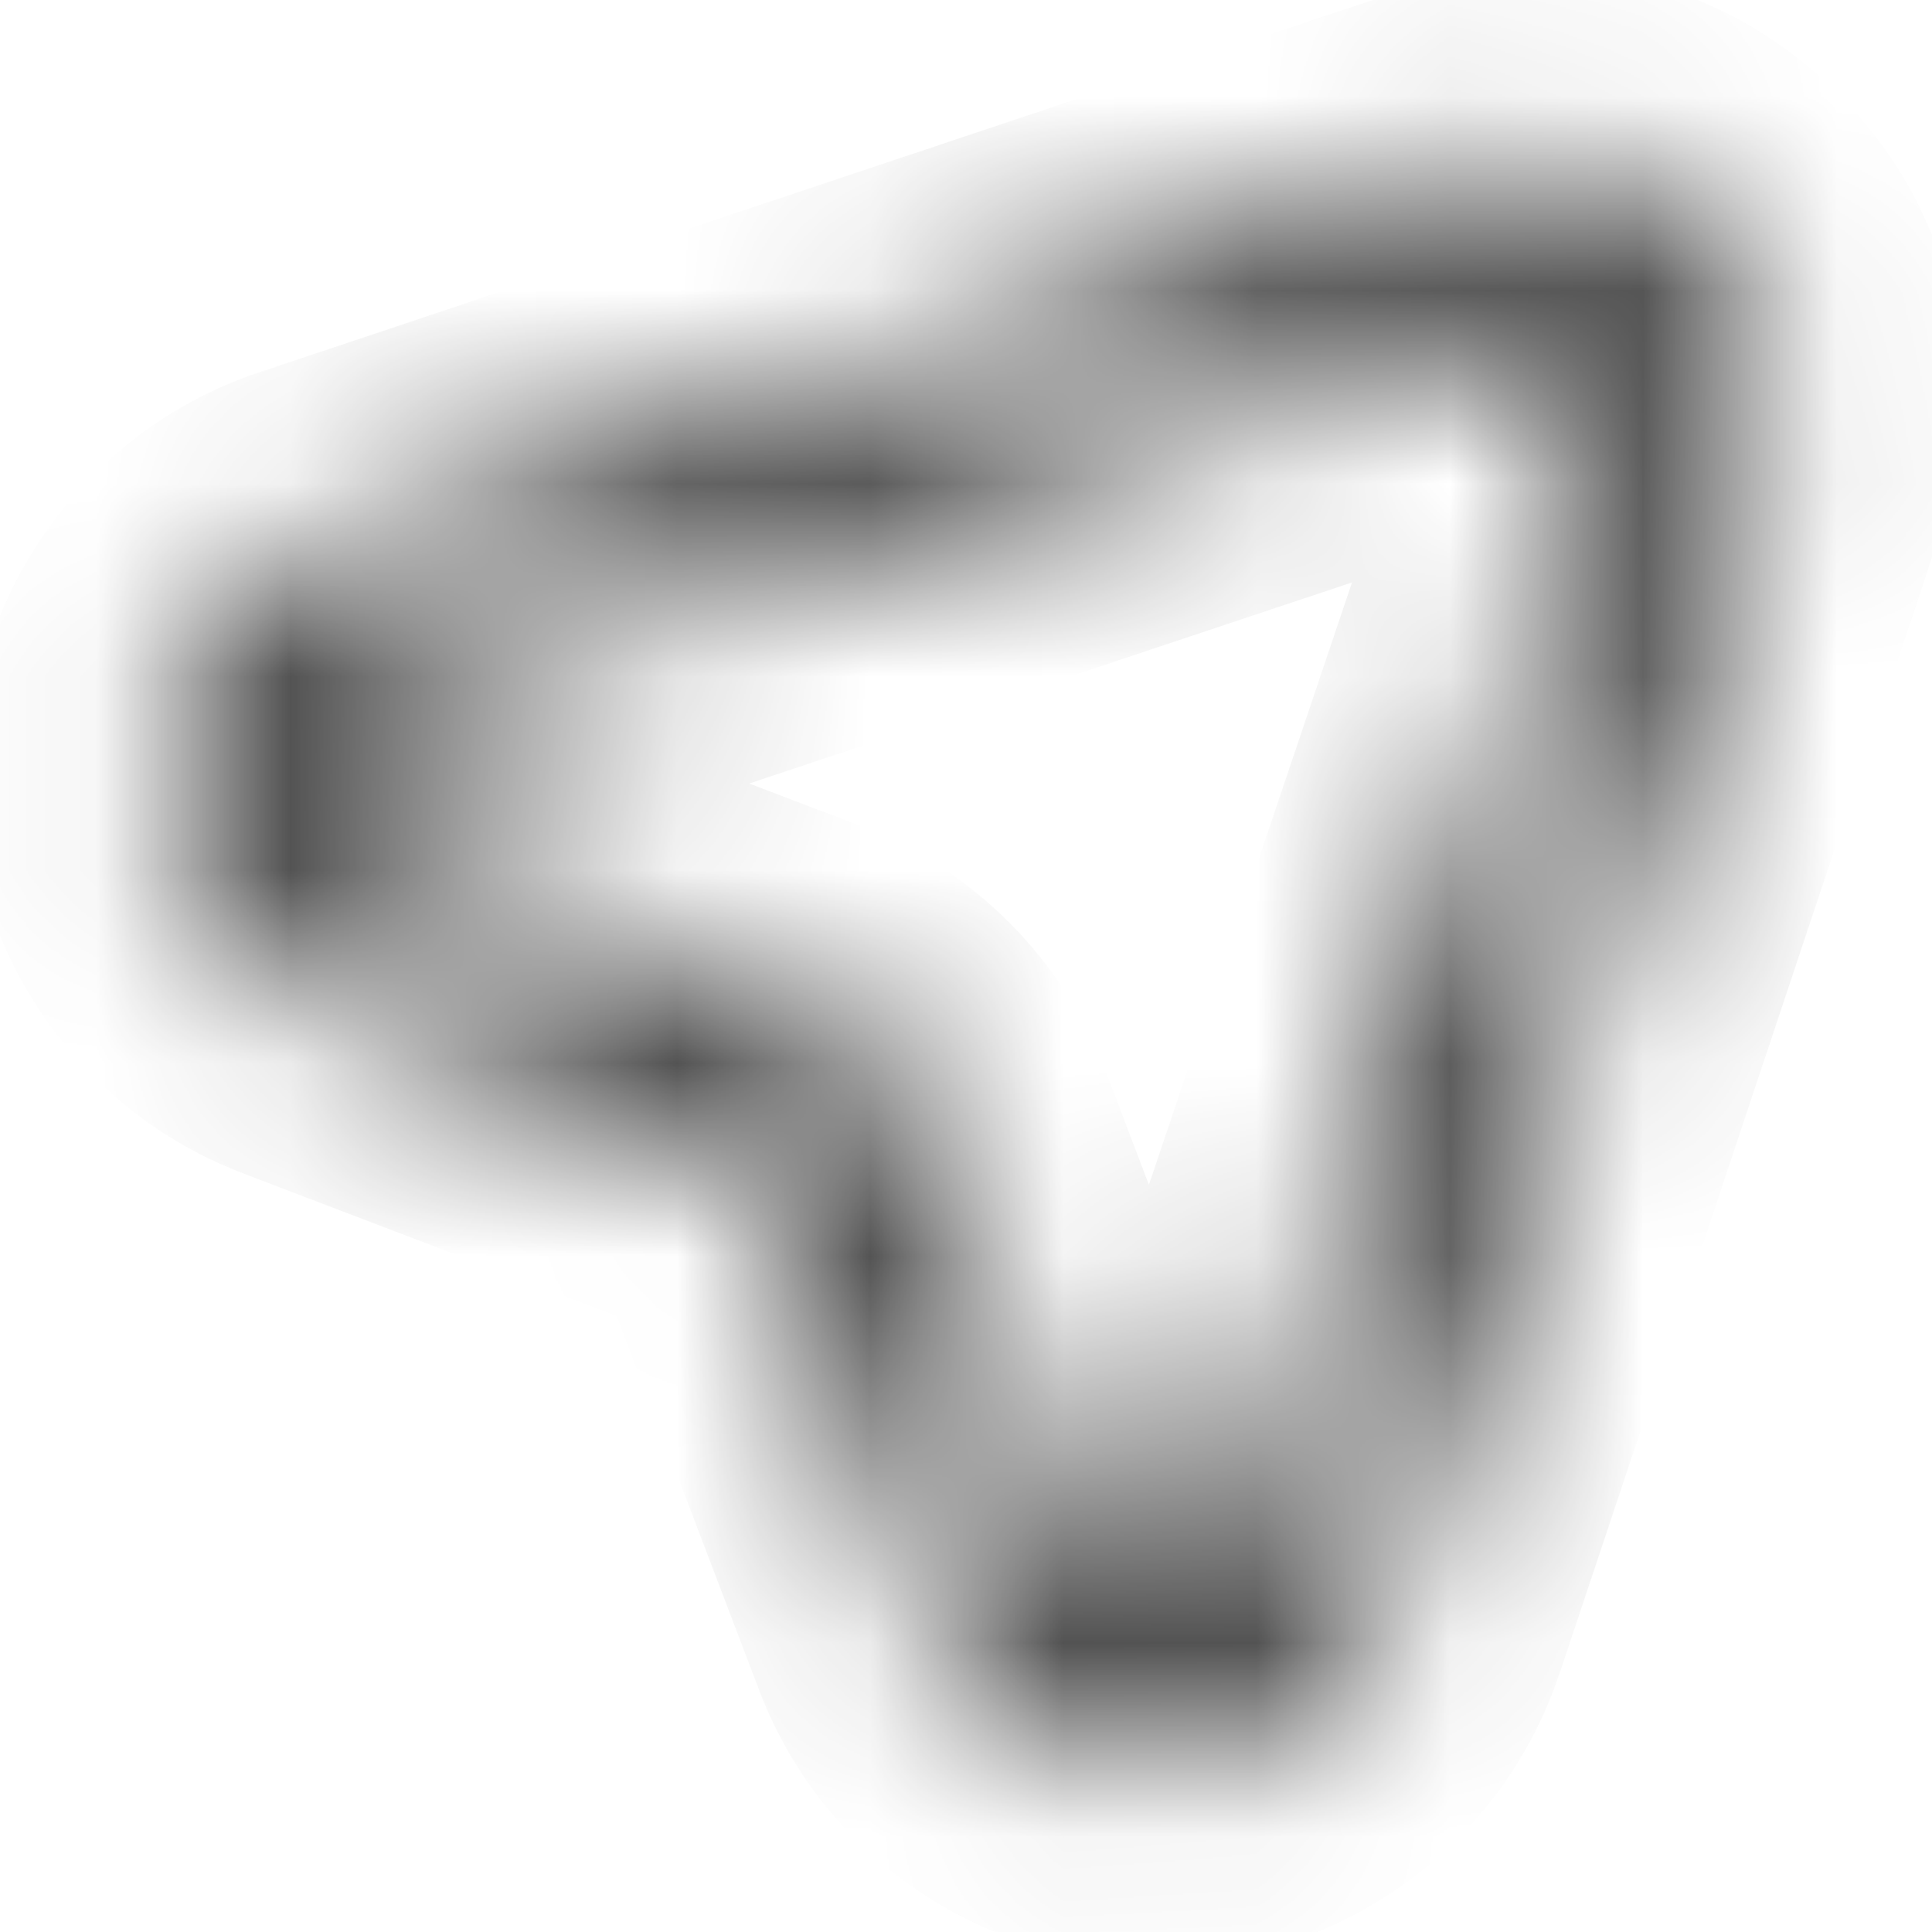 <svg width="10" height="10" viewBox="0 0 10 10" fill="none" xmlns="http://www.w3.org/2000/svg">
<mask id="path-1-inside-1_1304_102" fill="white">
<path d="M8.812 1.192C8.653 1.029 8.451 0.916 8.23 0.863C8.009 0.811 7.778 0.822 7.562 0.896L1.667 2.867C1.429 2.945 1.221 3.094 1.072 3.295C0.923 3.496 0.84 3.738 0.835 3.989C0.829 4.239 0.901 4.484 1.041 4.692C1.182 4.899 1.383 5.058 1.617 5.146L3.8 5.979C3.85 5.998 3.895 6.027 3.933 6.065C3.971 6.102 4.001 6.147 4.021 6.196L4.854 8.383C4.939 8.614 5.093 8.813 5.295 8.953C5.497 9.094 5.737 9.168 5.983 9.167H6.013C6.263 9.162 6.506 9.079 6.707 8.93C6.908 8.78 7.057 8.572 7.133 8.333L9.104 2.429C9.176 2.216 9.187 1.988 9.135 1.769C9.083 1.55 8.972 1.35 8.812 1.192ZM8.333 2.167L6.342 8.075C6.319 8.15 6.272 8.215 6.209 8.262C6.146 8.308 6.07 8.333 5.992 8.333C5.914 8.335 5.838 8.312 5.773 8.269C5.708 8.226 5.658 8.164 5.629 8.092L4.796 5.904C4.736 5.745 4.643 5.601 4.523 5.48C4.403 5.359 4.259 5.265 4.1 5.204L1.913 4.371C1.839 4.344 1.775 4.294 1.731 4.229C1.687 4.164 1.664 4.087 1.667 4.008C1.667 3.93 1.692 3.854 1.738 3.791C1.785 3.728 1.85 3.681 1.925 3.658L7.833 1.688C7.901 1.66 7.976 1.652 8.048 1.666C8.119 1.68 8.186 1.714 8.239 1.765C8.292 1.816 8.329 1.881 8.346 1.952C8.362 2.023 8.358 2.098 8.333 2.167Z"/>
</mask>
<path d="M8.812 1.192L8.103 1.888L8.111 1.896L8.812 1.192ZM7.562 0.896L7.878 1.839L7.885 1.837L7.562 0.896ZM1.667 2.867L1.976 3.812L1.982 3.81L1.667 2.867ZM1.617 5.146L1.971 4.217L1.967 4.215L1.617 5.146ZM3.8 5.979L4.155 5.05L4.155 5.05L3.8 5.979ZM4.021 6.196L4.95 5.842L4.947 5.832L4.943 5.823L4.021 6.196ZM4.854 8.383L5.788 8.04L5.783 8.029L4.854 8.383ZM5.983 9.167L5.983 8.172L5.978 8.172L5.983 9.167ZM6.013 9.167V10.161H6.022L6.031 10.161L6.013 9.167ZM7.133 8.333L6.19 8.018L6.186 8.03L7.133 8.333ZM9.104 2.429L8.162 2.112L8.161 2.114L9.104 2.429ZM8.333 2.167L7.397 1.831L7.394 1.84L7.391 1.849L8.333 2.167ZM6.342 8.075L5.399 7.757L5.395 7.769L5.392 7.781L6.342 8.075ZM5.992 8.333L5.991 7.339L5.983 7.339L5.975 7.339L5.992 8.333ZM5.629 8.092L4.7 8.446L4.702 8.452L4.705 8.459L5.629 8.092ZM4.796 5.904L3.866 6.256L3.867 6.258L4.796 5.904ZM4.1 5.204L4.457 4.276L4.454 4.275L4.1 5.204ZM1.913 4.371L2.267 3.442L2.255 3.437L1.913 4.371ZM1.667 4.008L2.661 4.036L2.661 4.023L2.661 4.009L1.667 4.008ZM1.925 3.658L2.219 4.608L2.229 4.605L2.24 4.602L1.925 3.658ZM7.833 1.688L8.148 2.631L8.179 2.621L8.209 2.608L7.833 1.688ZM8.812 1.192L9.522 0.495C9.232 0.199 8.863 -0.009 8.459 -0.105L8.23 0.863L8.001 1.831C8.04 1.84 8.075 1.86 8.103 1.888L8.812 1.192ZM8.23 0.863L8.459 -0.105C8.055 -0.2 7.633 -0.179 7.24 -0.045L7.562 0.896L7.885 1.837C7.922 1.824 7.963 1.822 8.001 1.831L8.23 0.863ZM7.562 0.896L7.247 -0.047L1.351 1.924L1.667 2.867L1.982 3.81L7.878 1.839L7.562 0.896ZM1.667 2.867L1.357 1.922C0.924 2.063 0.545 2.336 0.273 2.703L1.072 3.295L1.871 3.888C1.897 3.852 1.934 3.826 1.976 3.812L1.667 2.867ZM1.072 3.295L0.273 2.703C0.002 3.069 -0.15 3.511 -0.16 3.967L0.835 3.989L1.829 4.01C1.83 3.966 1.844 3.923 1.871 3.888L1.072 3.295ZM0.835 3.989L-0.16 3.967C-0.17 4.423 -0.038 4.871 0.218 5.249L1.041 4.692L1.865 4.135C1.841 4.098 1.828 4.055 1.829 4.01L0.835 3.989ZM1.041 4.692L0.218 5.249C0.473 5.626 0.839 5.916 1.266 6.076L1.617 5.146L1.967 4.215C1.926 4.2 1.89 4.172 1.865 4.135L1.041 4.692ZM1.617 5.146L1.262 6.075L3.445 6.908L3.8 5.979L4.155 5.05L1.971 4.217L1.617 5.146ZM3.8 5.979L3.445 6.908C3.367 6.878 3.296 6.833 3.237 6.774L3.933 6.065L4.629 5.355C4.494 5.222 4.332 5.118 4.155 5.05L3.8 5.979ZM3.933 6.065L3.237 6.774C3.177 6.716 3.13 6.646 3.099 6.569L4.021 6.196L4.943 5.823C4.872 5.647 4.765 5.488 4.629 5.355L3.933 6.065ZM4.021 6.196L3.092 6.55L3.925 8.737L4.854 8.383L5.783 8.029L4.95 5.842L4.021 6.196ZM4.854 8.383L3.921 8.726C4.076 9.149 4.358 9.514 4.728 9.77L5.295 8.953L5.862 8.136C5.828 8.113 5.802 8.079 5.788 8.04L4.854 8.383ZM5.295 8.953L4.728 9.77C5.098 10.027 5.539 10.164 5.989 10.161L5.983 9.167L5.978 8.172C5.936 8.173 5.896 8.16 5.862 8.136L5.295 8.953ZM5.983 9.167V10.161H6.013V9.167V8.172H5.983V9.167ZM6.013 9.167L6.031 10.161C6.489 10.153 6.932 10.001 7.3 9.728L6.707 8.93L6.113 8.132C6.079 8.157 6.037 8.172 5.994 8.172L6.013 9.167ZM6.707 8.93L7.3 9.728C7.668 9.455 7.94 9.073 8.08 8.637L7.133 8.333L6.186 8.03C6.173 8.071 6.148 8.106 6.113 8.132L6.707 8.93ZM7.133 8.333L8.077 8.648L10.047 2.744L9.104 2.429L8.161 2.114L6.19 8.018L7.133 8.333ZM9.104 2.429L10.047 2.746C10.178 2.358 10.197 1.94 10.103 1.541L9.135 1.769L8.167 1.997C8.176 2.035 8.174 2.075 8.162 2.112L9.104 2.429ZM9.135 1.769L10.103 1.541C10.009 1.141 9.805 0.776 9.514 0.487L8.812 1.192L8.111 1.896C8.139 1.924 8.158 1.959 8.167 1.997L9.135 1.769ZM8.333 2.167L7.391 1.849L5.399 7.757L6.342 8.075L7.284 8.393L9.276 2.484L8.333 2.167ZM6.342 8.075L5.392 7.781C5.431 7.653 5.511 7.541 5.619 7.462L6.209 8.262L6.8 9.062C7.033 8.889 7.206 8.646 7.292 8.369L6.342 8.075ZM6.209 8.262L5.619 7.462C5.726 7.382 5.857 7.339 5.991 7.339L5.992 8.333L5.992 9.328C6.283 9.328 6.566 9.234 6.8 9.062L6.209 8.262ZM5.992 8.333L5.975 7.339C6.099 7.337 6.221 7.373 6.324 7.442L5.773 8.269L5.221 9.096C5.454 9.252 5.728 9.332 6.008 9.328L5.992 8.333ZM5.773 8.269L6.324 7.442C6.428 7.51 6.507 7.609 6.553 7.724L5.629 8.092L4.705 8.459C4.808 8.719 4.988 8.941 5.221 9.096L5.773 8.269ZM5.629 8.092L6.558 7.738L5.725 5.55L4.796 5.904L3.867 6.258L4.7 8.446L5.629 8.092ZM4.796 5.904L5.726 5.552C5.616 5.262 5.446 4.999 5.228 4.779L4.523 5.48L3.817 6.181C3.839 6.202 3.855 6.228 3.866 6.256L4.796 5.904ZM4.523 5.48L5.228 4.779C5.009 4.559 4.747 4.388 4.457 4.276L4.1 5.204L3.743 6.132C3.771 6.143 3.796 6.16 3.817 6.181L4.523 5.48ZM4.1 5.204L4.454 4.275L2.267 3.442L1.913 4.371L1.558 5.3L3.746 6.133L4.1 5.204ZM1.913 4.371L2.255 3.437C2.377 3.482 2.481 3.564 2.554 3.671L1.731 4.229L0.908 4.787C1.069 5.025 1.301 5.206 1.57 5.305L1.913 4.371ZM1.731 4.229L2.554 3.671C2.627 3.779 2.664 3.906 2.661 4.036L1.667 4.008L0.673 3.981C0.665 4.268 0.747 4.55 0.908 4.787L1.731 4.229ZM1.667 4.008L2.661 4.009C2.661 4.143 2.618 4.274 2.538 4.381L1.738 3.791L0.938 3.2C0.766 3.434 0.672 3.717 0.672 4.008L1.667 4.008ZM1.738 3.791L2.538 4.381C2.459 4.489 2.347 4.569 2.219 4.608L1.925 3.658L1.631 2.708C1.354 2.794 1.111 2.967 0.938 3.2L1.738 3.791ZM1.925 3.658L2.24 4.602L8.148 2.631L7.833 1.688L7.519 0.744L1.61 2.715L1.925 3.658ZM7.833 1.688L8.209 2.608C8.099 2.653 7.978 2.665 7.861 2.643L8.048 1.666L8.234 0.689C7.973 0.64 7.704 0.666 7.458 0.767L7.833 1.688ZM8.048 1.666L7.861 2.643C7.744 2.621 7.637 2.565 7.551 2.483L8.239 1.765L8.927 1.047C8.735 0.863 8.495 0.739 8.234 0.689L8.048 1.666ZM8.239 1.765L7.551 2.483C7.465 2.401 7.405 2.295 7.378 2.18L8.346 1.952L9.314 1.724C9.253 1.466 9.118 1.231 8.927 1.047L8.239 1.765ZM8.346 1.952L7.378 2.18C7.35 2.064 7.357 1.943 7.397 1.831L8.333 2.167L9.269 2.502C9.359 2.253 9.374 1.982 9.314 1.724L8.346 1.952Z" fill="#2F2F2F" mask="url(#path-1-inside-1_1304_102)"/>
</svg>
